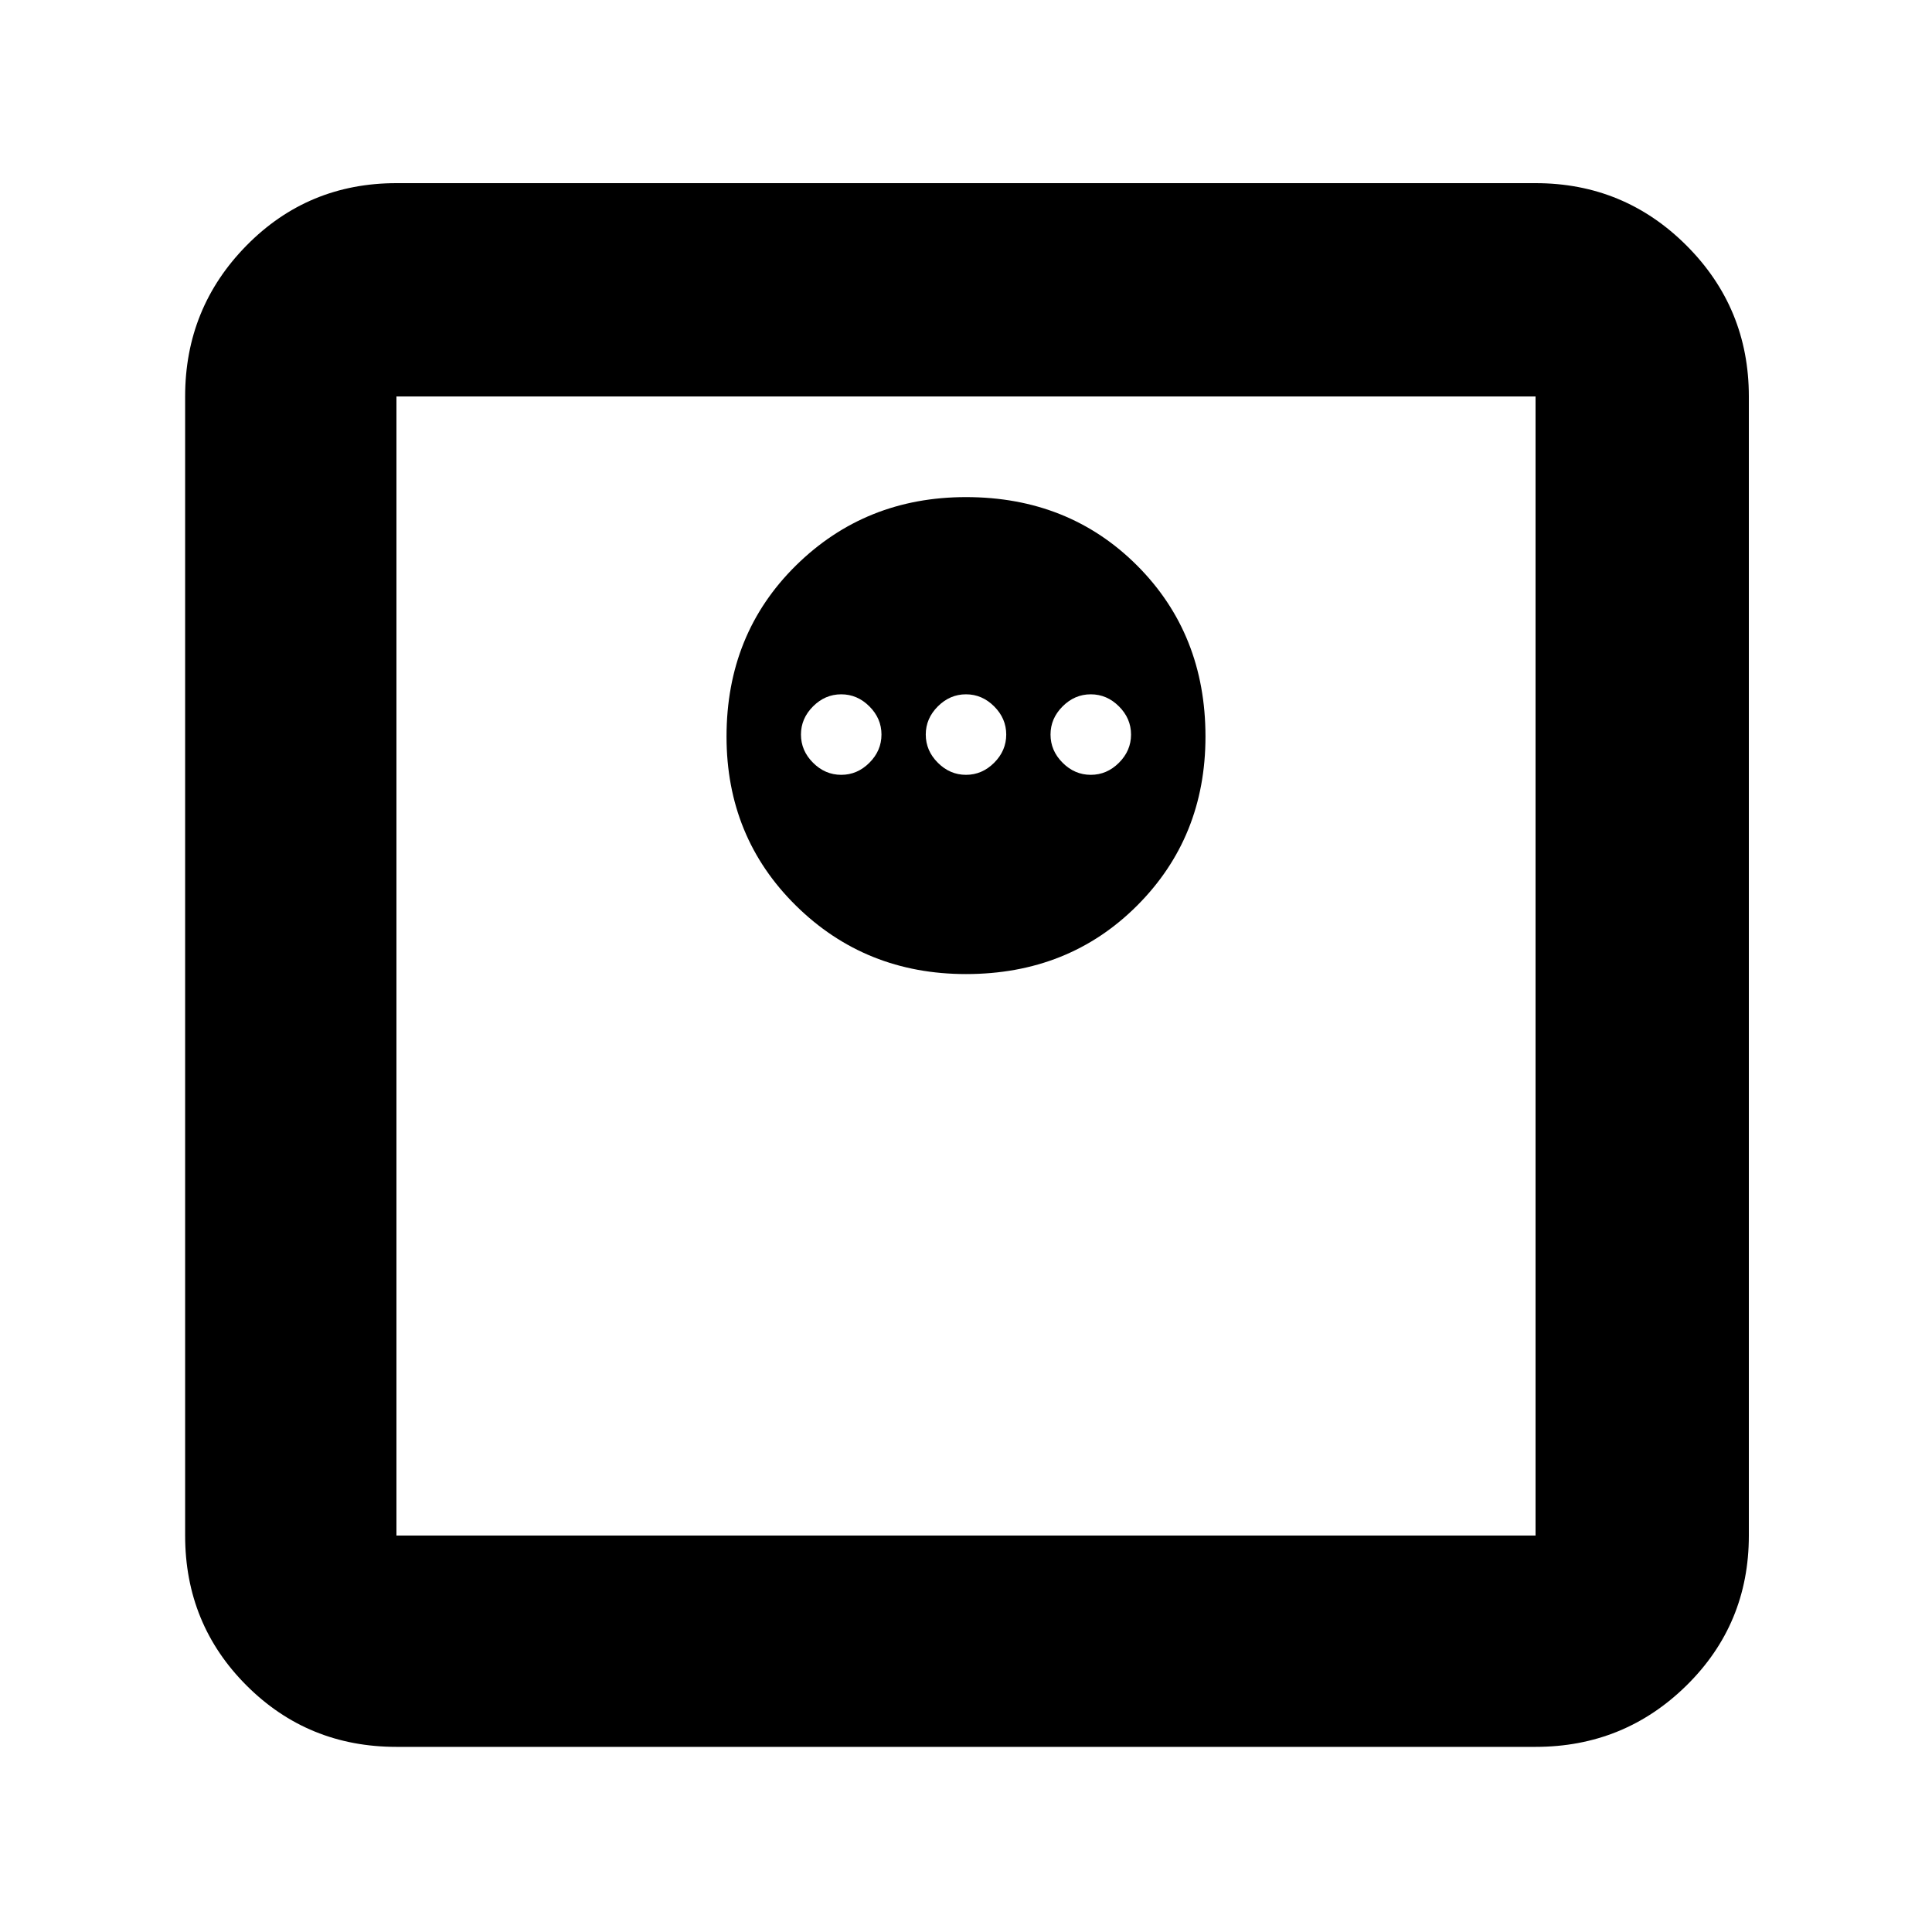 <svg xmlns="http://www.w3.org/2000/svg" height="40" width="40"><path d="M20 20.167q2.125 0 3.542-1.417 1.416-1.417 1.416-3.5 0-2.125-1.416-3.542-1.417-1.416-3.542-1.416-2.083 0-3.521 1.416-1.437 1.417-1.437 3.542 0 2.083 1.437 3.5 1.438 1.417 3.521 1.417Zm-2.583-4.125q-.334 0-.584-.25-.25-.25-.25-.584 0-.333.25-.583.25-.25.584-.25.333 0 .583.25.25.25.25.583 0 .334-.25.584-.25.25-.583.25Zm2.583 0q-.333 0-.583-.25-.25-.25-.25-.584 0-.333.25-.583.25-.25.583-.25.333 0 .583.25.25.25.25.583 0 .334-.25.584-.25.25-.583.25Zm2.583 0q-.333 0-.583-.25-.25-.25-.25-.584 0-.333.25-.583.25-.25.583-.25.334 0 .584.25.25.25.25.583 0 .334-.25.584-.25.25-.584.25ZM8.208 36.167q-1.833 0-3.104-1.271-1.271-1.271-1.271-3.104V8.208q0-1.833 1.271-3.125 1.271-1.291 3.104-1.291h23.584q1.833 0 3.125 1.291 1.291 1.292 1.291 3.125v23.584q0 1.833-1.291 3.104-1.292 1.271-3.125 1.271Zm0-4.375h23.584V8.208H8.208v23.584Zm0-23.584v23.584V8.208Z"/></svg>